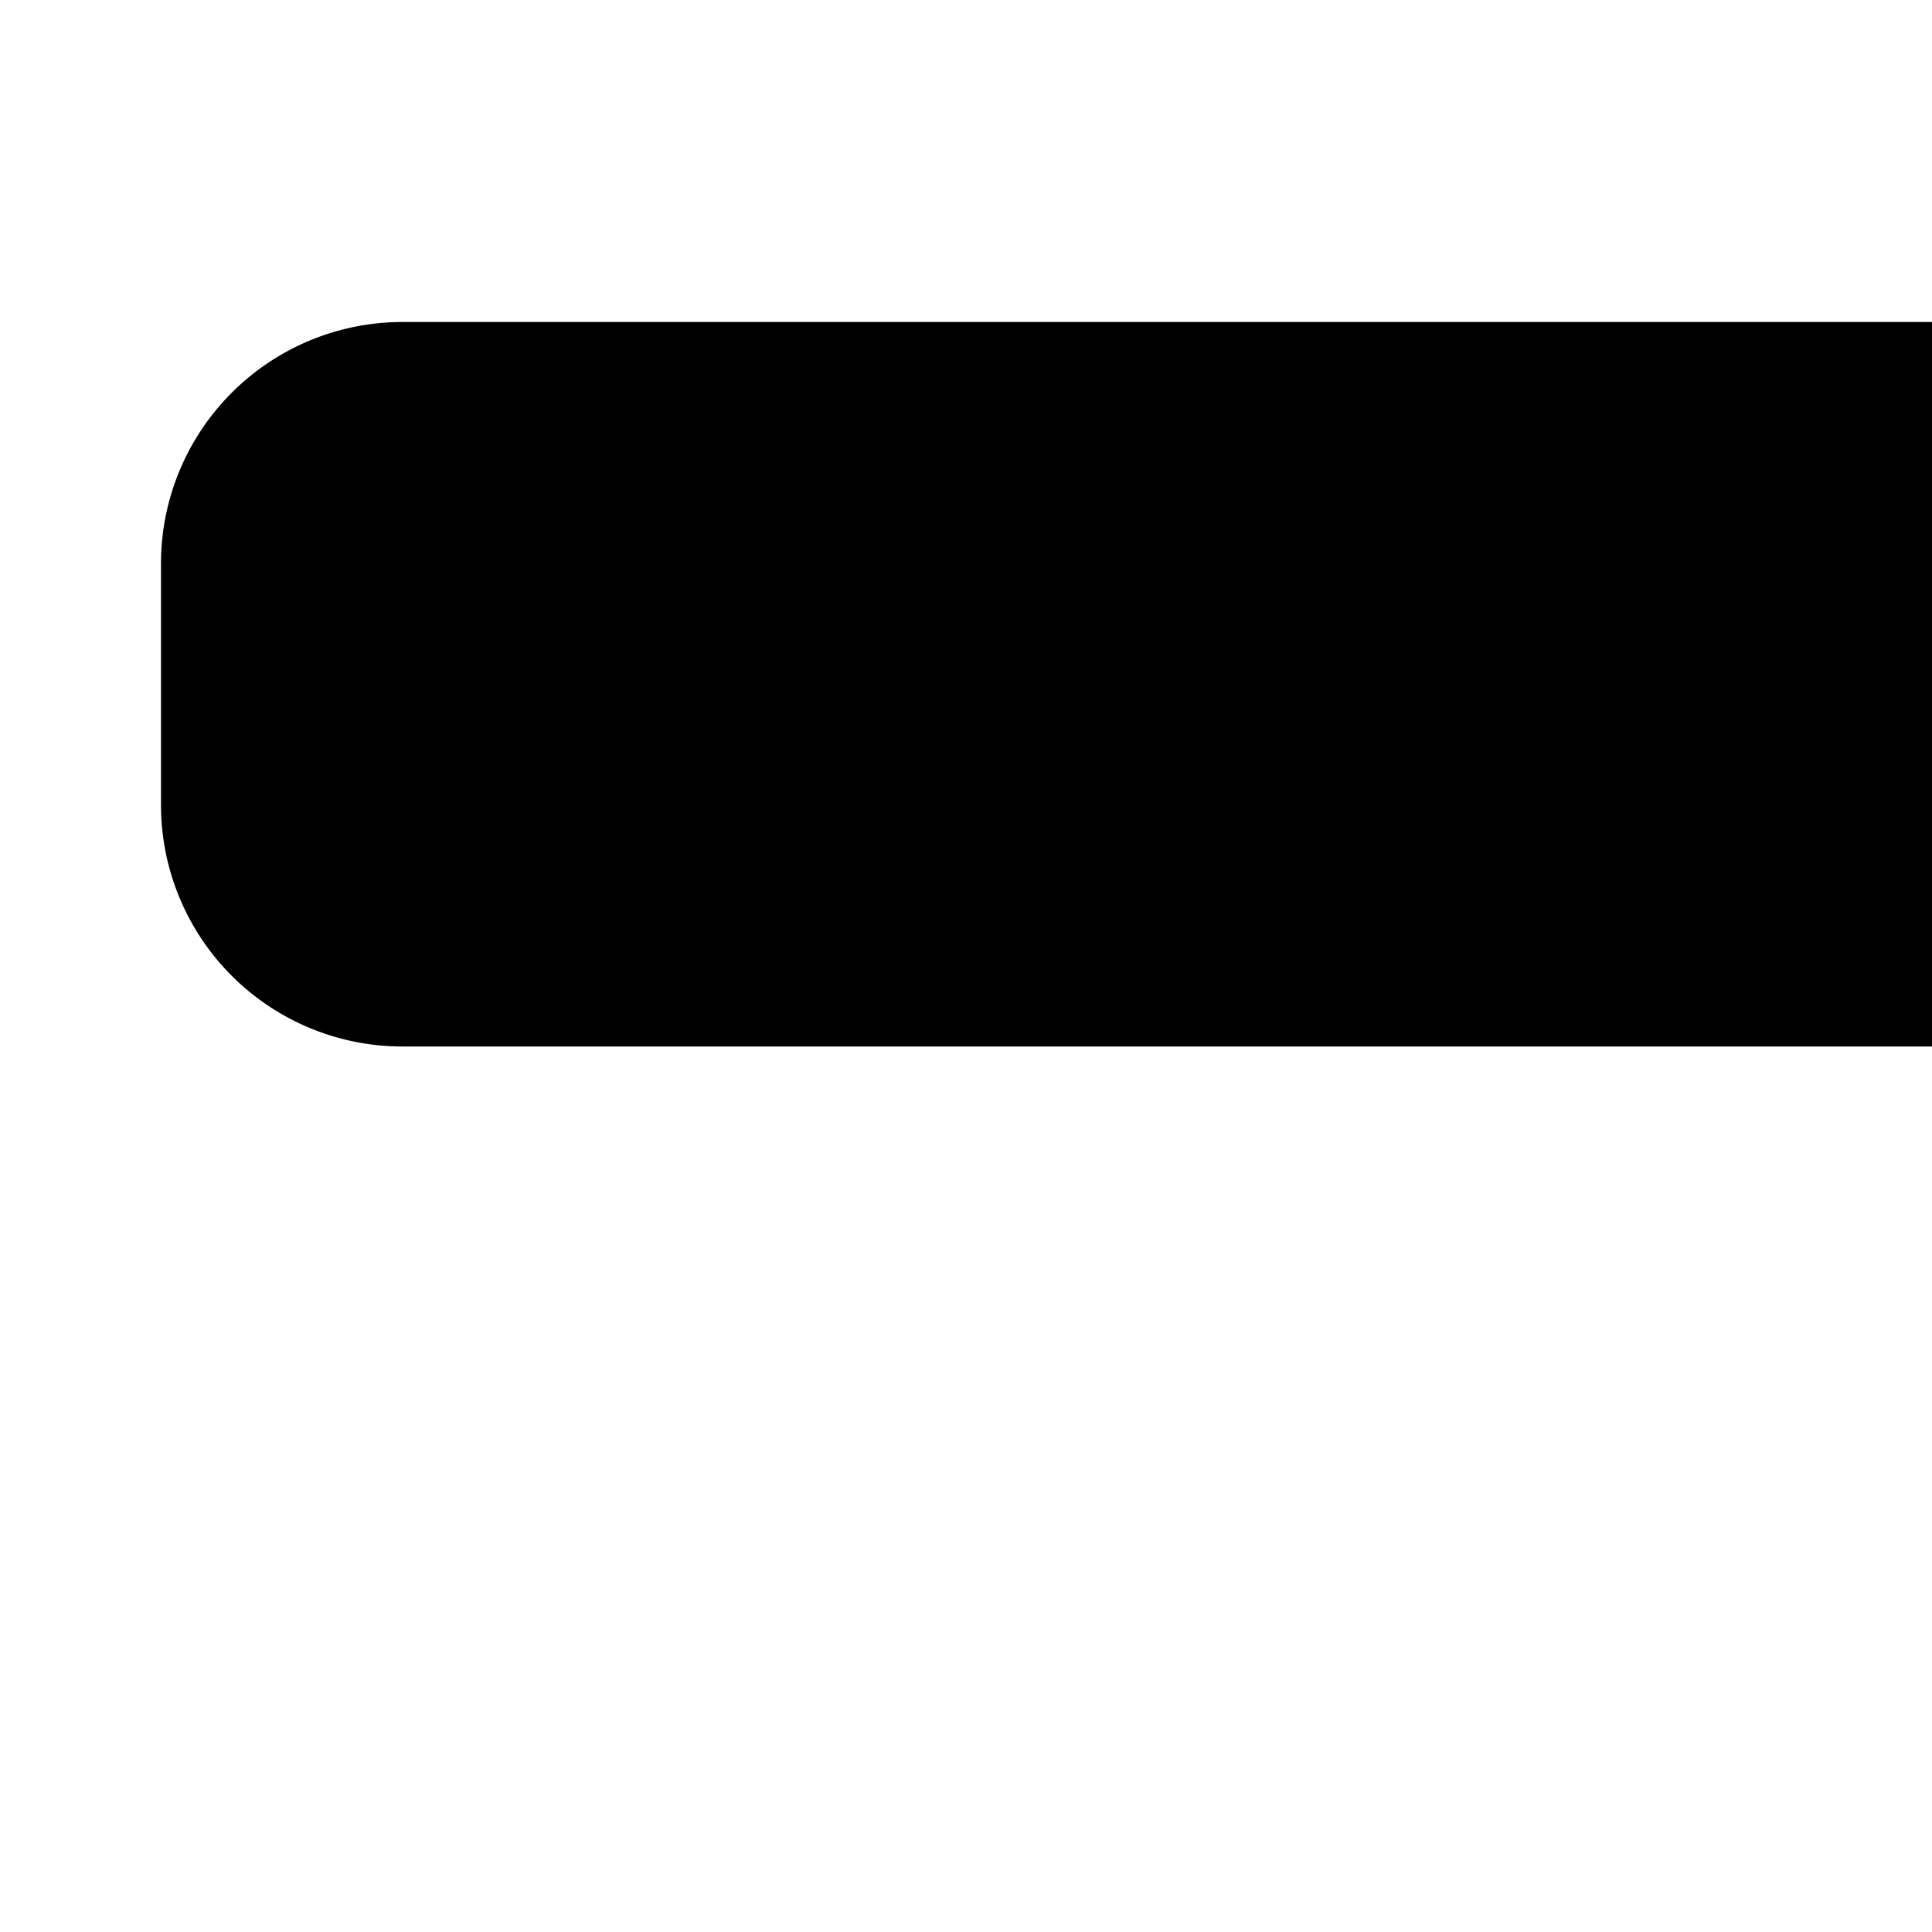 <svg xmlns="http://www.w3.org/2000/svg" viewBox="0 0 24 24" data-supported-dps="24×24" fill="currentColor" class="mercado-match" width="24" height="24" focusable="false">
<path d="M19 4H5a3 3 0 00-3 3V10a3 3 0 003 3h143 3 0 003-3V7a3 3 0 00-3-3zm-9 12V816 47"></path></svg>